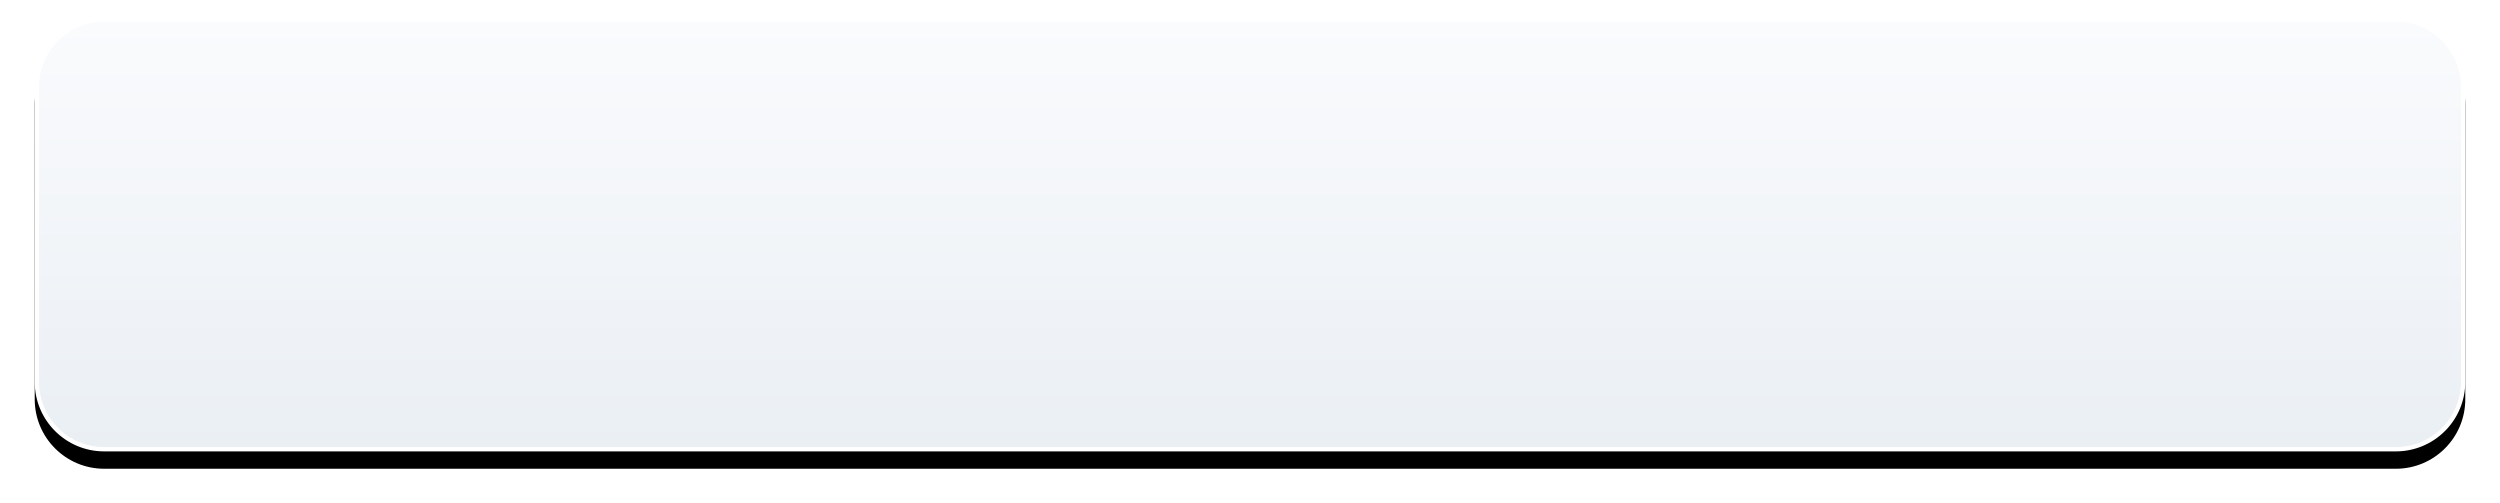 <?xml version="1.0" encoding="UTF-8"?>
<svg width="288px" height="58px" viewBox="0 0 288 58" version="1.1" xmlns="http://www.w3.org/2000/svg" xmlns:xlink="http://www.w3.org/1999/xlink">
    <title>矩形 4备份</title>
    <defs>
        <linearGradient x1="50%" y1="0%" x2="50%" y2="100%" id="linearGradient-1">
            <stop stop-color="#FAFBFD" offset="0%"></stop>
            <stop stop-color="#EAEFF4" offset="100%"></stop>
        </linearGradient>
        <path d="M8,0 L272,0 C276.418,0 280,3.582 280,8 L280,42 C280,46.418 276.418,50 272,50 L8,50 C3.582,50 0,46.418 0,42 L0,8 C0,3.582 3.582,8.8817842e-16 8,0 Z" id="path-2"></path>
        <filter x="-2.5%" y="-10.0%" width="105.0%" height="128.0%" filterUnits="objectBoundingBox" id="filter-3">
            <feOffset dx="0" dy="2" in="SourceAlpha" result="shadowOffsetOuter1"></feOffset>
            <feGaussianBlur stdDeviation="2" in="shadowOffsetOuter1" result="shadowBlurOuter1"></feGaussianBlur>
            <feComposite in="shadowBlurOuter1" in2="SourceAlpha" operator="out" result="shadowBlurOuter1"></feComposite>
            <feColorMatrix values="0 0 0 0 0.006   0 0 0 0 0.12   0 0 0 0 0.206  0 0 0 0.094 0" type="matrix" in="shadowBlurOuter1"></feColorMatrix>
        </filter>
    </defs>
    <g id="页面-1" stroke="none" stroke-width="1" fill="none" fill-rule="evenodd">
        <g id="首页" transform="translate(-51, -260)">
            <g id="编组" transform="translate(12, 165)">
                <g transform="translate(0, 1)" id="编组备份">
                    <g transform="translate(43, 96)" id="矩形-4备份">
                        <use fill="black" fill-opacity="1" filter="url(#filter-3)" xlink:href="#path-2"></use>
                        <path stroke="#FFFFFF" stroke-width="0.5" d="M272,0.25 C274.14,0.25 276.078,1.117 277.48,2.52 C278.883,3.922 279.75,5.86 279.75,8 L279.75,42 C279.75,44.14 278.883,46.078 277.48,47.48 C276.078,48.883 274.14,49.75 272,49.75 L8,49.75 C5.86,49.75 3.922,48.883 2.52,47.48 C1.117,46.078 0.25,44.14 0.25,42 L0.25,8 C0.25,5.86 1.117,3.922 2.52,2.52 C3.922,1.117 5.86,0.25 8,0.25 Z" stroke-linejoin="square" fill="url(#linearGradient-1)" fill-rule="evenodd"></path>
                    </g>
                </g>
            </g>
        </g>
    </g>
</svg>